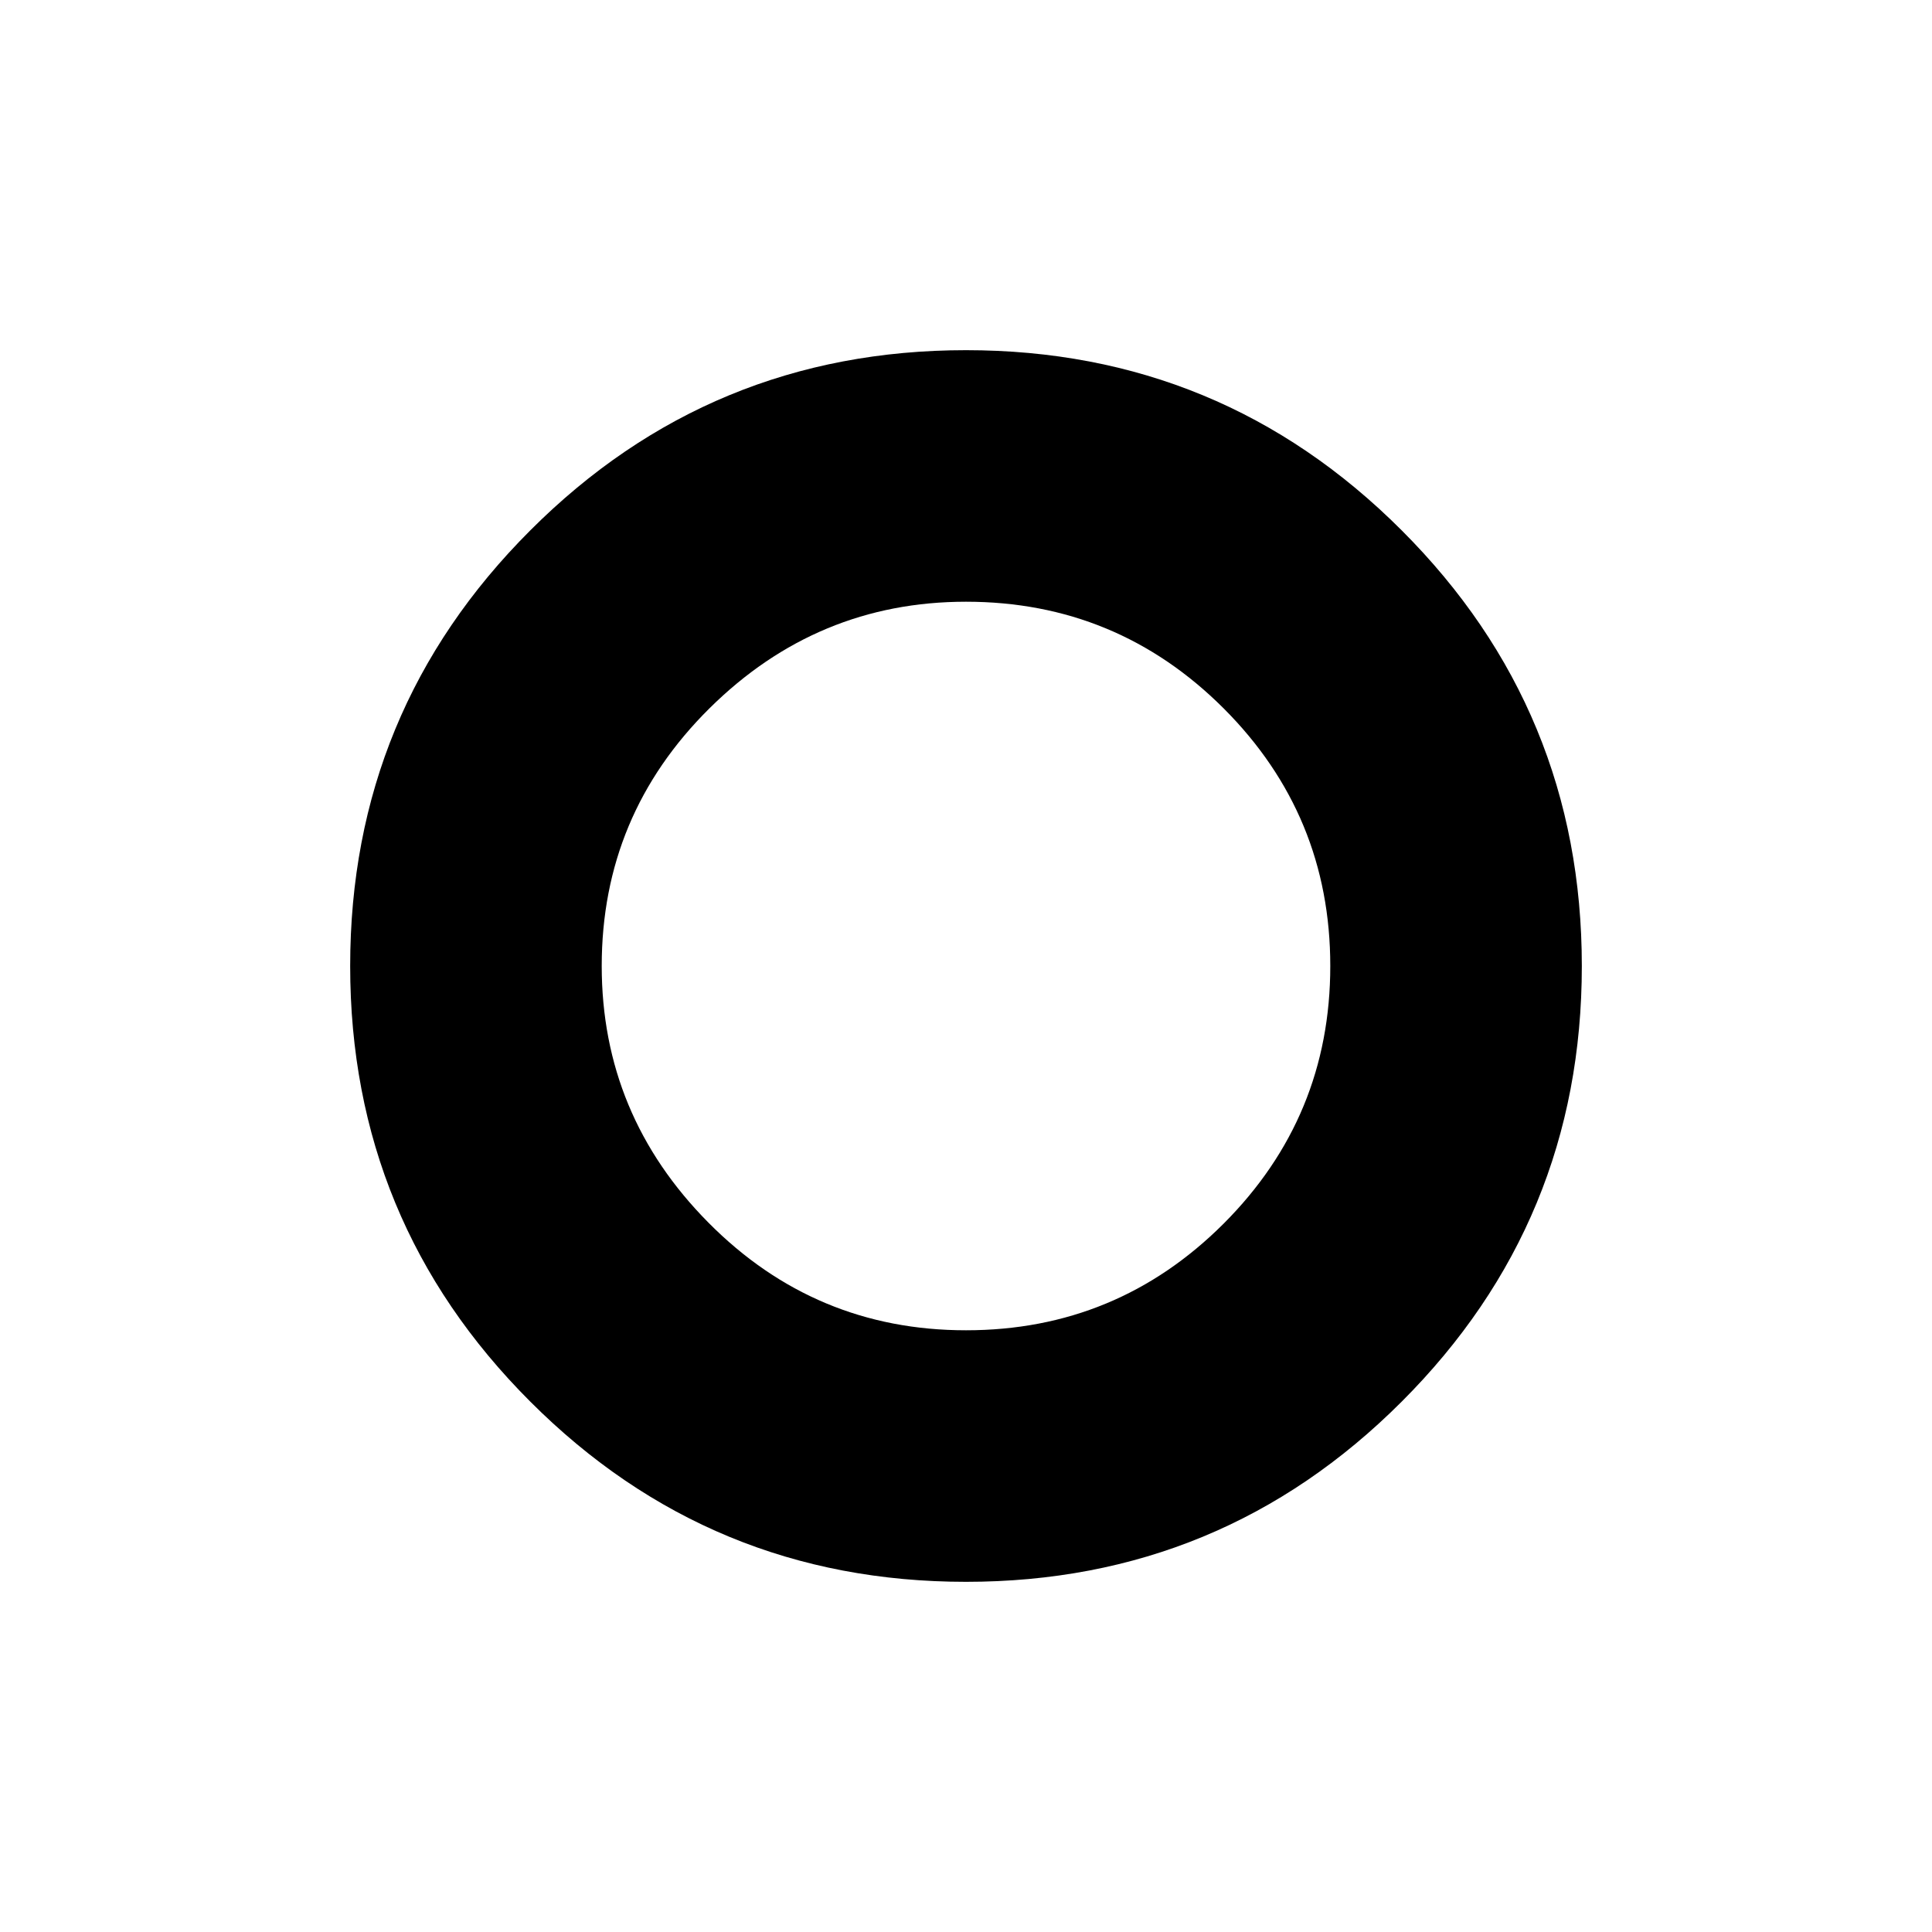 <svg xmlns="http://www.w3.org/2000/svg" height="20" width="20"><path d="M10 10Zm0 6.375q-2.646 0-4.51-1.865Q3.625 12.646 3.625 10T5.49 5.49Q7.354 3.625 10 3.625t4.51 1.865q1.865 1.864 1.865 4.51t-1.865 4.51q-1.864 1.865-4.51 1.865Zm0-2.604q1.562 0 2.667-1.104 1.104-1.105 1.104-2.667 0-1.562-1.104-2.667Q11.562 6.229 10 6.229q-1.542 0-2.656 1.104Q6.229 8.438 6.229 10q0 1.542 1.104 2.656Q8.438 13.771 10 13.771Z"/></svg>